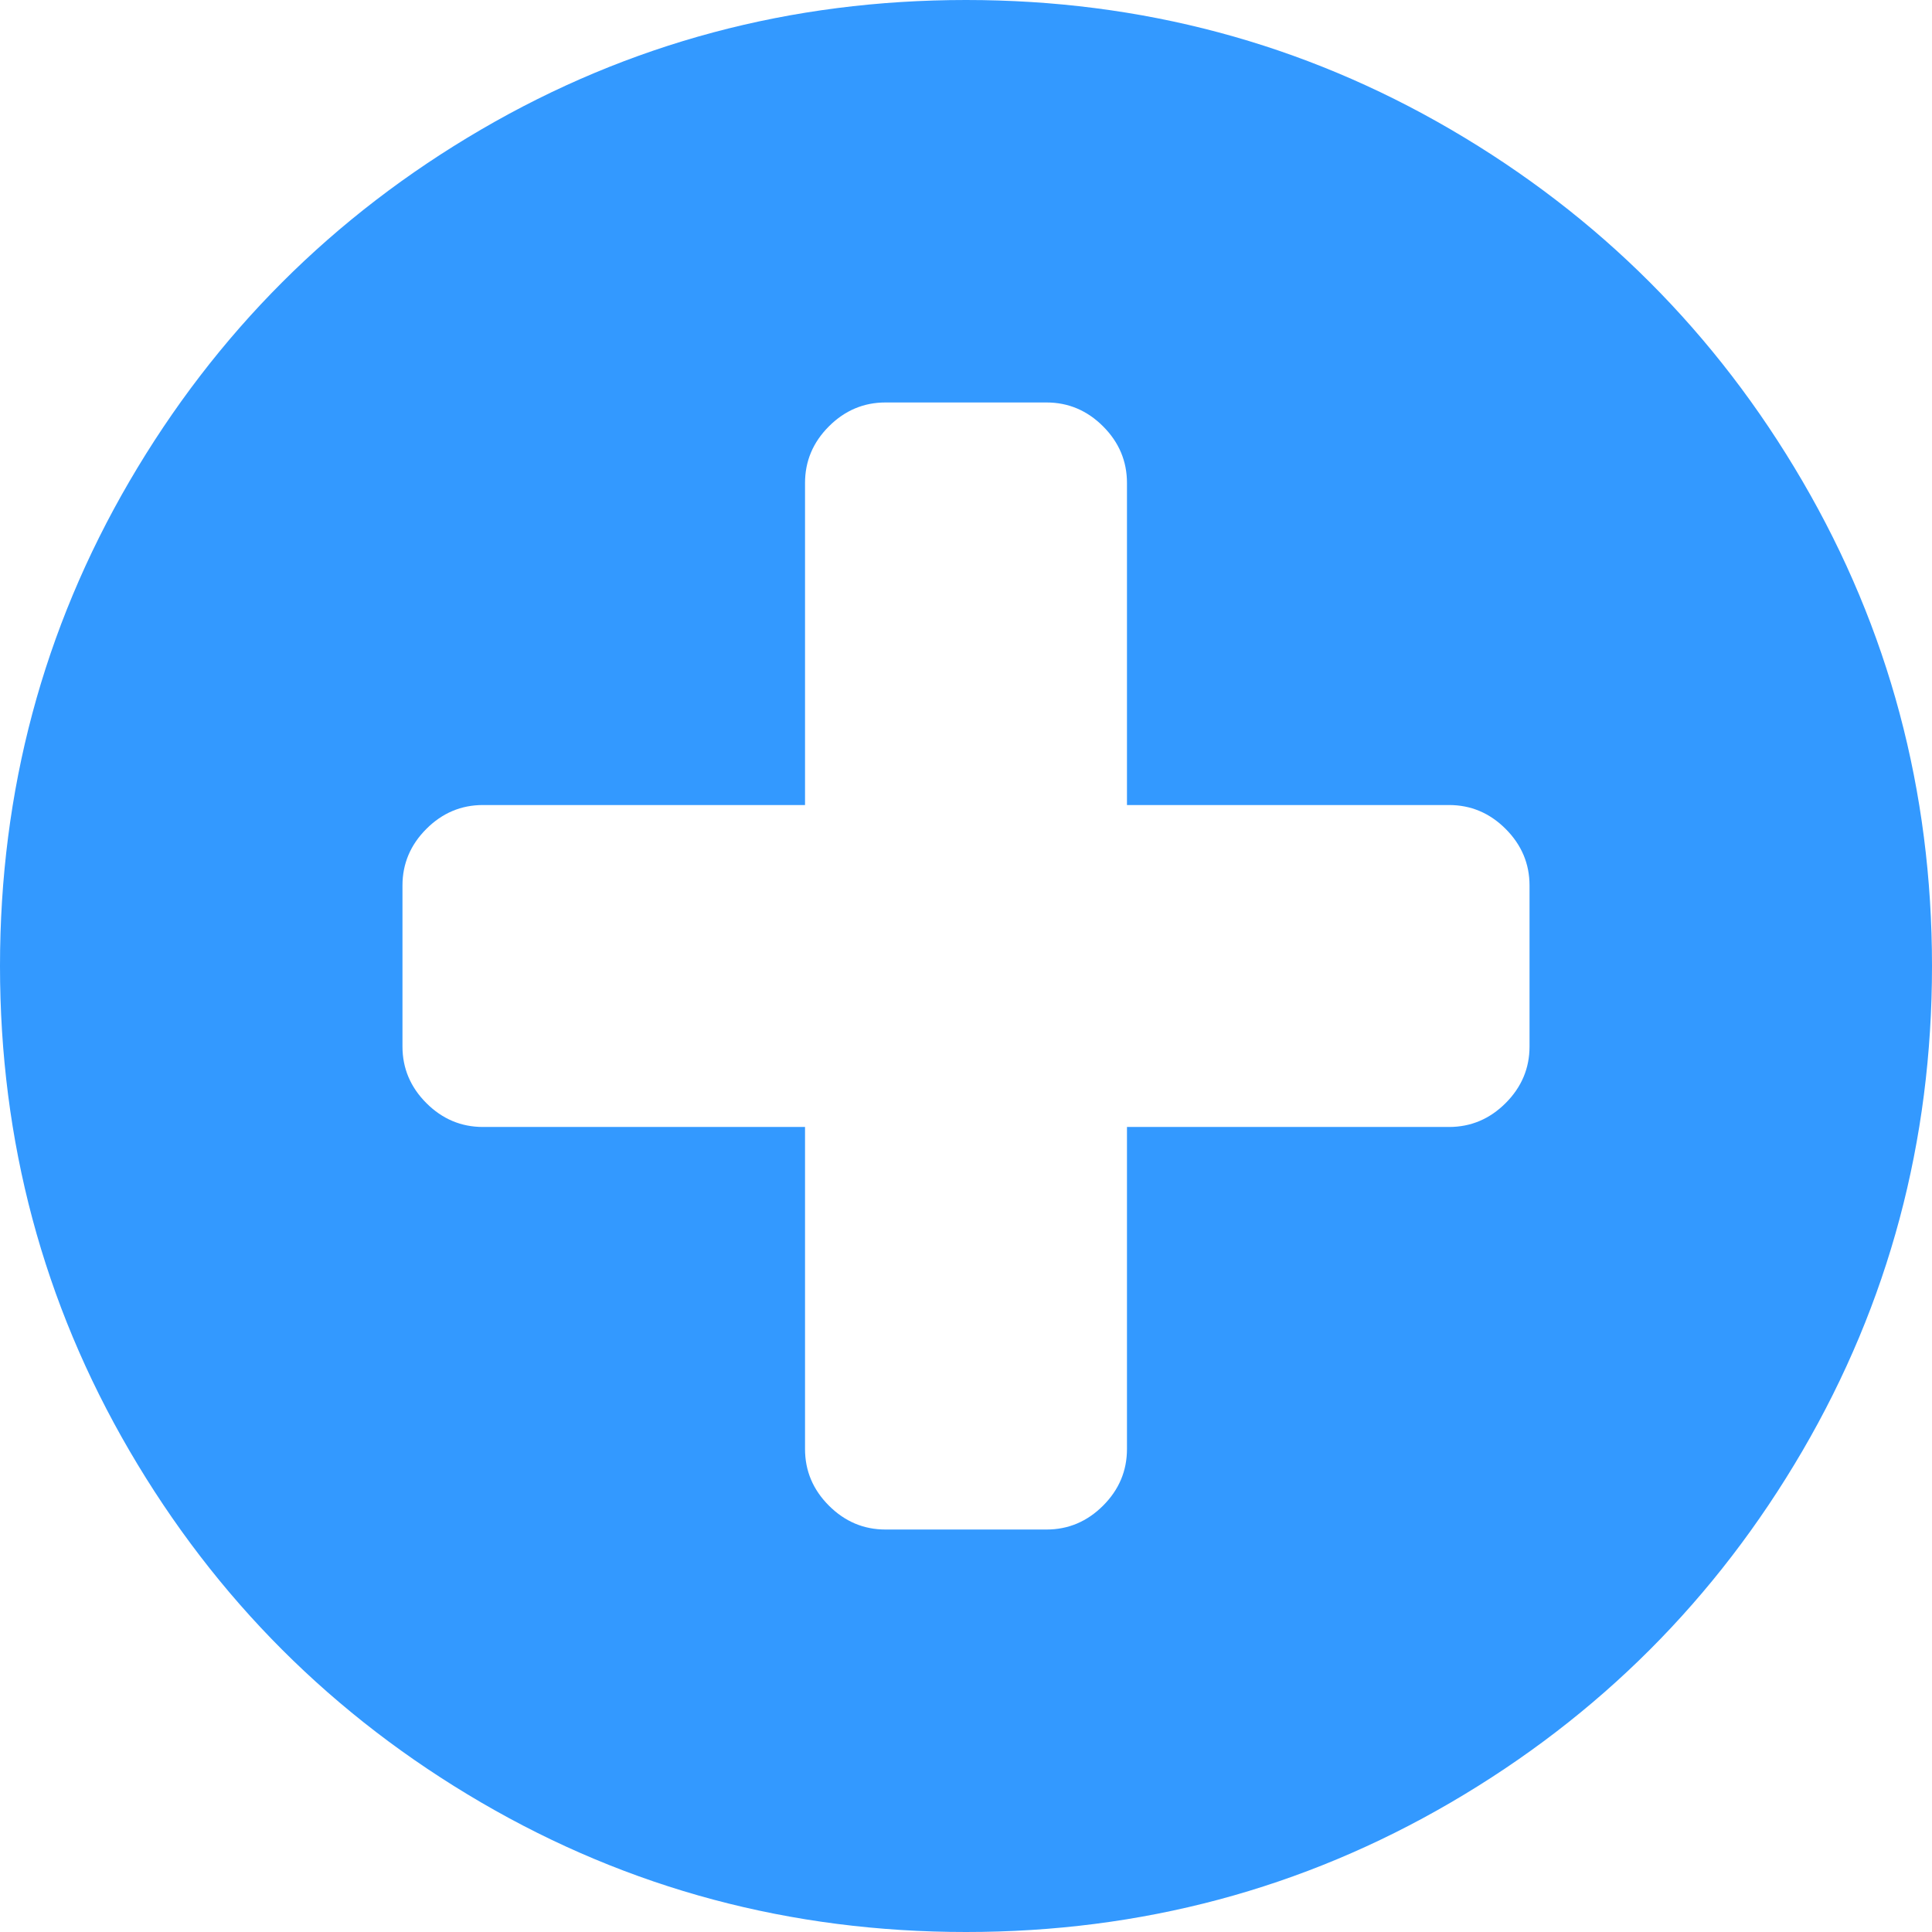 ﻿<?xml version="1.0" encoding="utf-8"?>
<svg version="1.1" width="22px" height="22px" xmlns:xlink="http://www.w3.org/1999/xlink" xmlns="http://www.w3.org/2000/svg">
  <g transform="translate(-221 -850 )">
    <path d="M 17.145 12.561  C 17.326 12.38  17.417 12.165  17.417 11.917  L 17.417 10.083  C 17.417 9.835  17.326 9.62  17.145 9.439  C 16.963 9.257  16.748 9.167  16.5 9.167  L 12.833 9.167  L 12.833 5.5  C 12.833 5.252  12.743 5.037  12.561 4.855  C 12.38 4.674  12.165 4.583  11.917 4.583  L 10.083 4.583  C 9.835 4.583  9.62 4.674  9.439 4.855  C 9.257 5.037  9.167 5.252  9.167 5.5  L 9.167 9.167  L 5.5 9.167  C 5.252 9.167  5.037 9.257  4.855 9.439  C 4.674 9.62  4.583 9.835  4.583 10.083  L 4.583 11.917  C 4.583 12.165  4.674 12.38  4.855 12.561  C 5.037 12.743  5.252 12.833  5.5 12.833  L 9.167 12.833  L 9.167 16.5  C 9.167 16.748  9.257 16.963  9.439 17.145  C 9.62 17.326  9.835 17.417  10.083 17.417  L 11.917 17.417  C 12.165 17.417  12.38 17.326  12.561 17.145  C 12.743 16.963  12.833 16.748  12.833 16.5  L 12.833 12.833  L 16.5 12.833  C 16.748 12.833  16.963 12.743  17.145 12.561  Z M 20.525 5.479  C 21.508 7.164  22 9.004  22 11  C 22 12.996  21.508 14.836  20.525 16.521  C 19.541 18.207  18.207 19.541  16.521 20.525  C 14.836 21.508  12.996 22  11 22  C 9.004 22  7.164 21.508  5.479 20.525  C 3.793 19.541  2.459 18.207  1.475 16.521  C 0.492 14.836  0 12.996  0 11  C 0 9.004  0.492 7.164  1.475 5.479  C 2.459 3.793  3.793 2.459  5.479 1.475  C 7.164 0.492  9.004 0  11 0  C 12.996 0  14.836 0.492  16.521 1.475  C 18.207 2.459  19.541 3.793  20.525 5.479  Z " fill-rule="nonzero" fill="#3399ff" stroke="none" transform="matrix(1 0 0 1 221 850 )" />
  </g>
</svg>